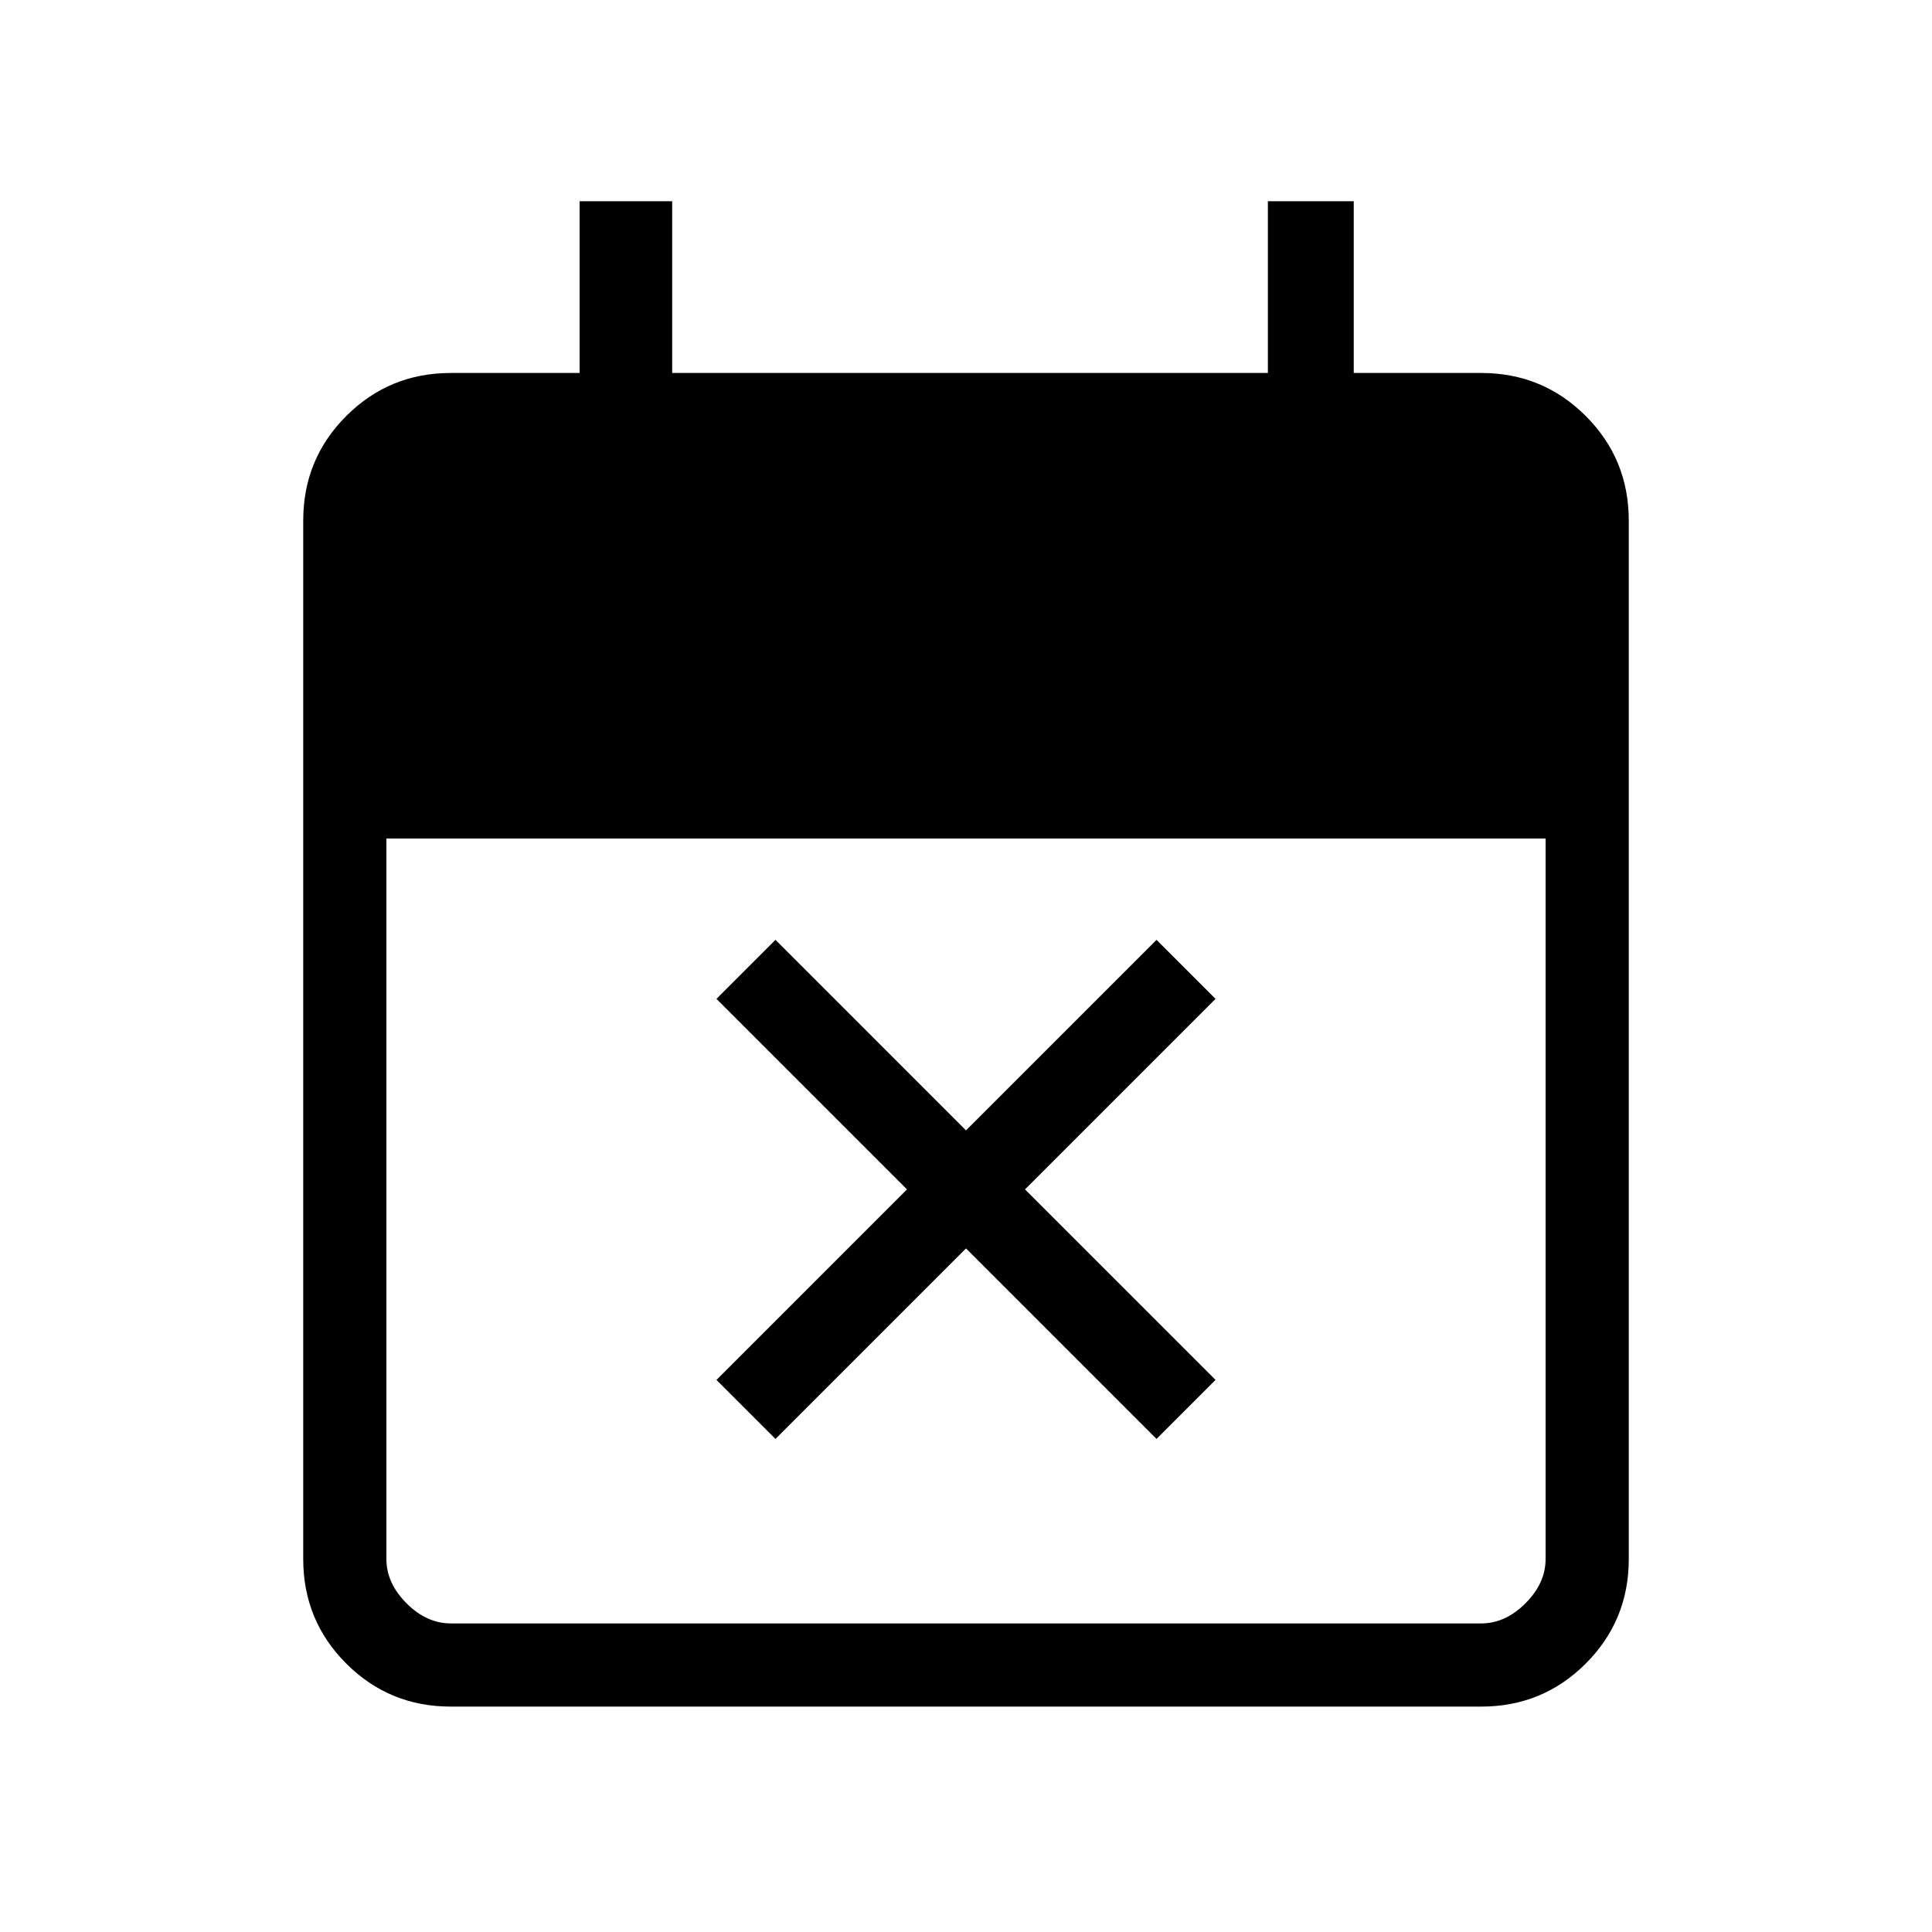 <svg xmlns="http://www.w3.org/2000/svg" height="40" viewBox="0 -960 960 960" width="40"><path d="M385.33-245 356-274.33 450.67-369 356-463.67 385.33-493 480-398.33 574.67-493 604-463.67 509.33-369 604-274.33 574.67-245 480-339.67 385.33-245ZM224-112q-30.57 0-51.95-21.38-21.38-21.38-21.38-51.95v-516q0-30.58 21.38-51.96 21.38-21.38 51.95-21.38h64V-860h46v85.33h296V-860h42.67v85.33H736q30.57 0 51.95 21.38 21.38 21.38 21.38 51.96v516q0 30.57-21.38 51.95Q766.57-112 736-112H224Zm0-41.33h512q12 0 22-10t10-22v-358H192v358q0 12 10 22t22 10Z"/></svg>